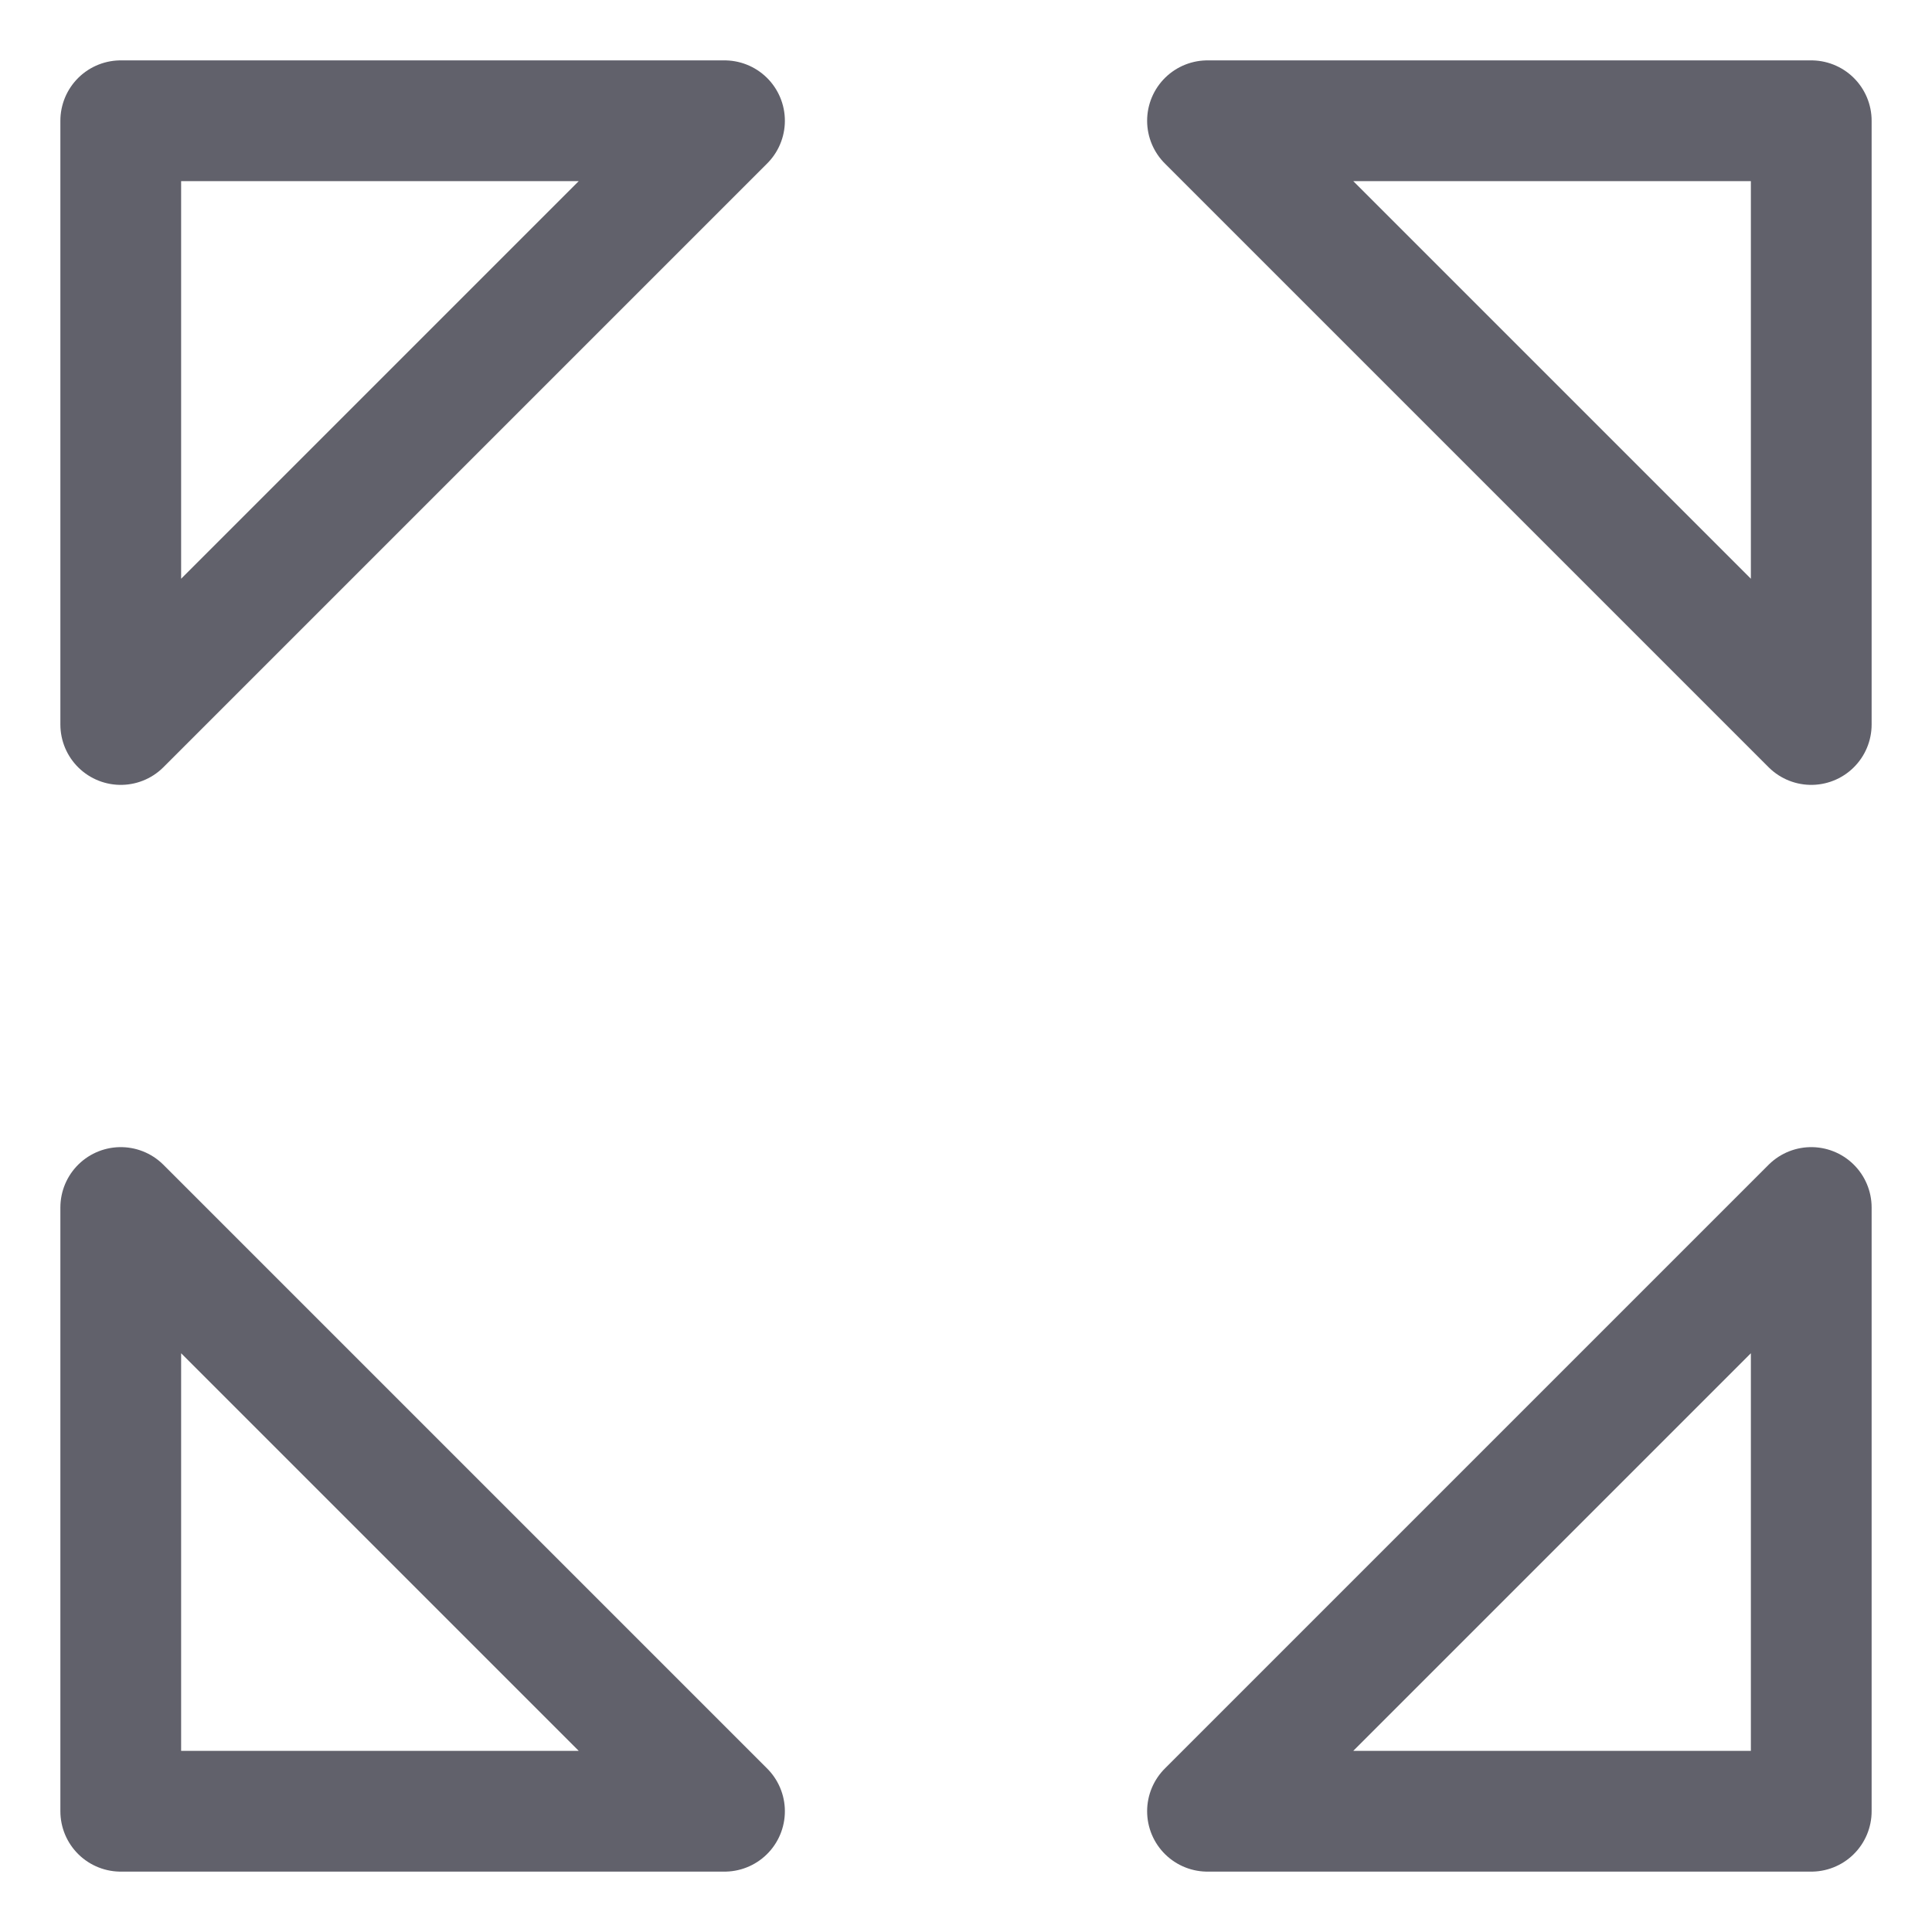 <svg xmlns="http://www.w3.org/2000/svg" height="24" width="24" viewBox="0 0 32 32"><g stroke-linecap="round" fill="#61616b" stroke-linejoin="round" class="nc-icon-wrapper"><polygon points="30 12 30 2 20 2 30 12" fill="none" stroke="#61616b" stroke-width="2" data-color="color-2"></polygon> <polygon points="12 30 2 30 2 20 12 30" fill="none" stroke="#61616b" stroke-width="2" data-color="color-2"></polygon> <polygon points="2 12 2 2 12 2 2 12" fill="none" stroke="#61616b" stroke-width="2"></polygon> <polygon points="20 30 30 30 30 20 20 30" fill="none" stroke="#61616b" stroke-width="2"></polygon></g></svg>
